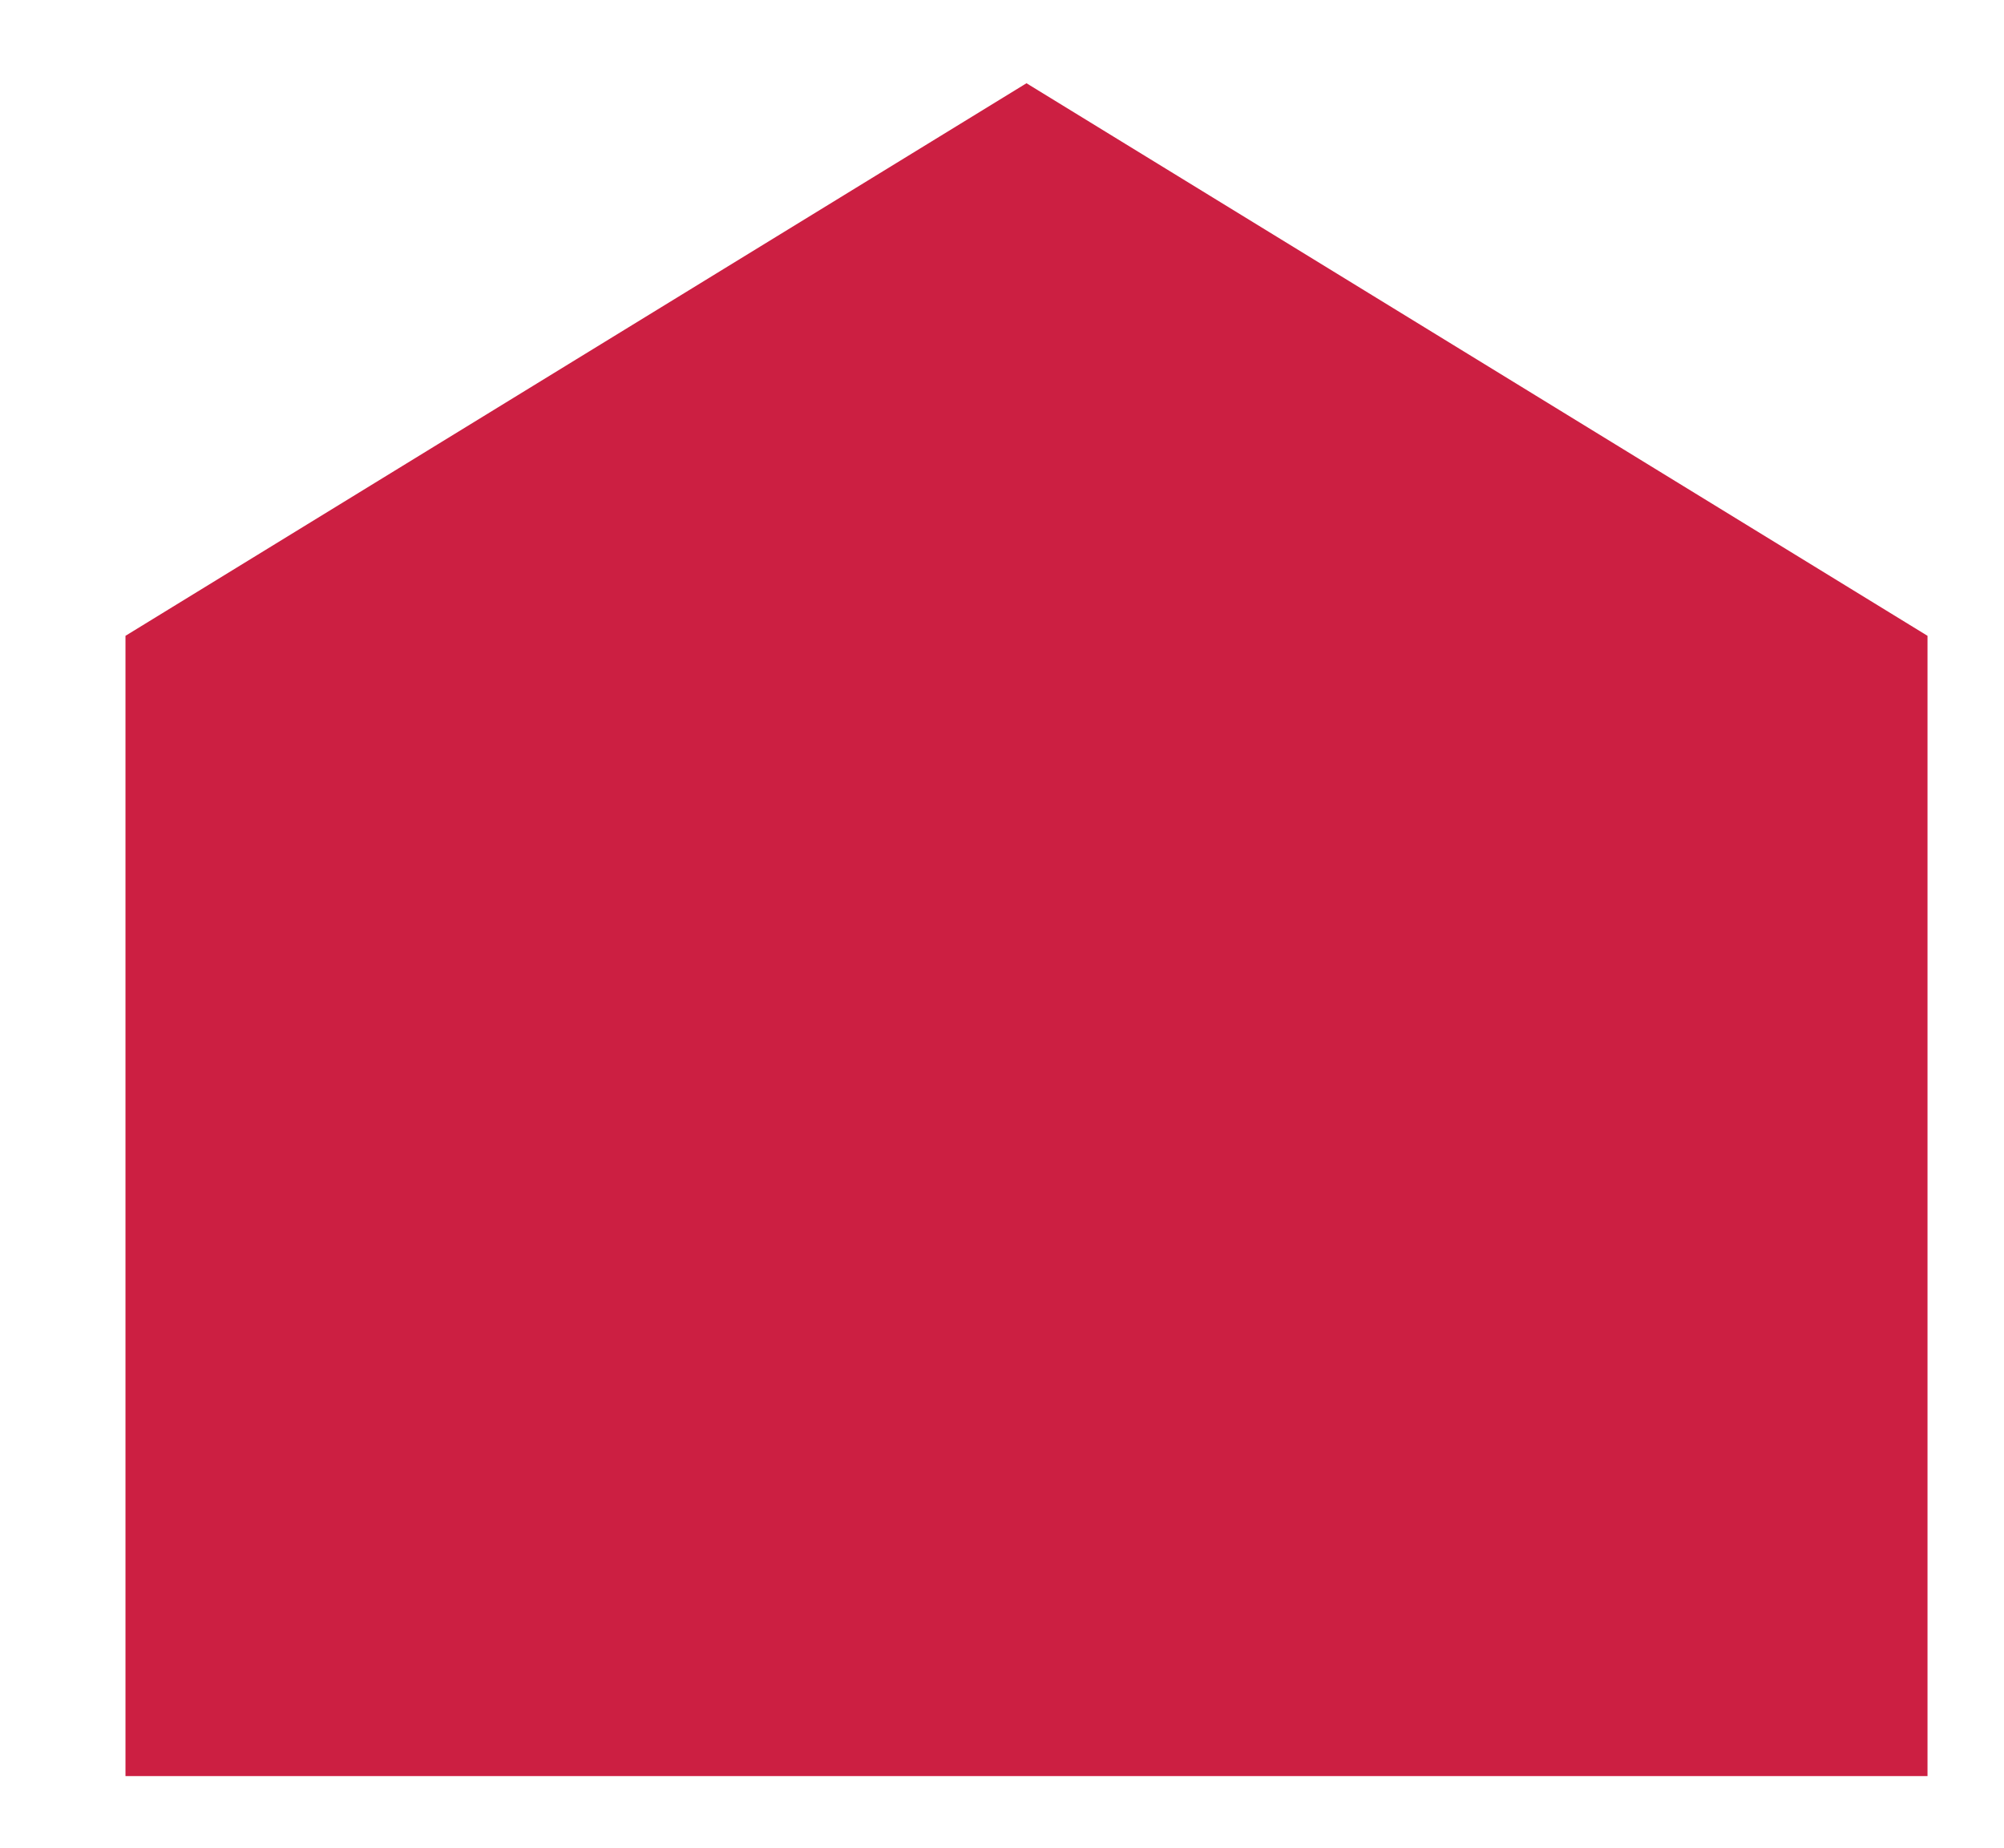 <?xml version="1.0" encoding="utf-8"?>
<!-- Generator: Adobe Illustrator 16.0.0, SVG Export Plug-In . SVG Version: 6.00 Build 0)  -->
<!DOCTYPE svg PUBLIC "-//W3C//DTD SVG 1.1//EN" "http://www.w3.org/Graphics/SVG/1.1/DTD/svg11.dtd">
<svg version="1.1" id="Layer_1" xmlns="http://www.w3.org/2000/svg" xmlns:xlink="http://www.w3.org/1999/xlink" x="0px" y="0px"
	 width="111.792px" height="103.104px" viewBox="0 0 111.792 103.104" enable-background="new 0 0 111.792 103.104"
	 xml:space="preserve">
<polygon fill="#CC1F42" points="82.393,20.061 57.262,4.645 32.13,20.061 7,35.478 7,99.103 107.525,99.103 107.525,35.478 "/>
</svg>

